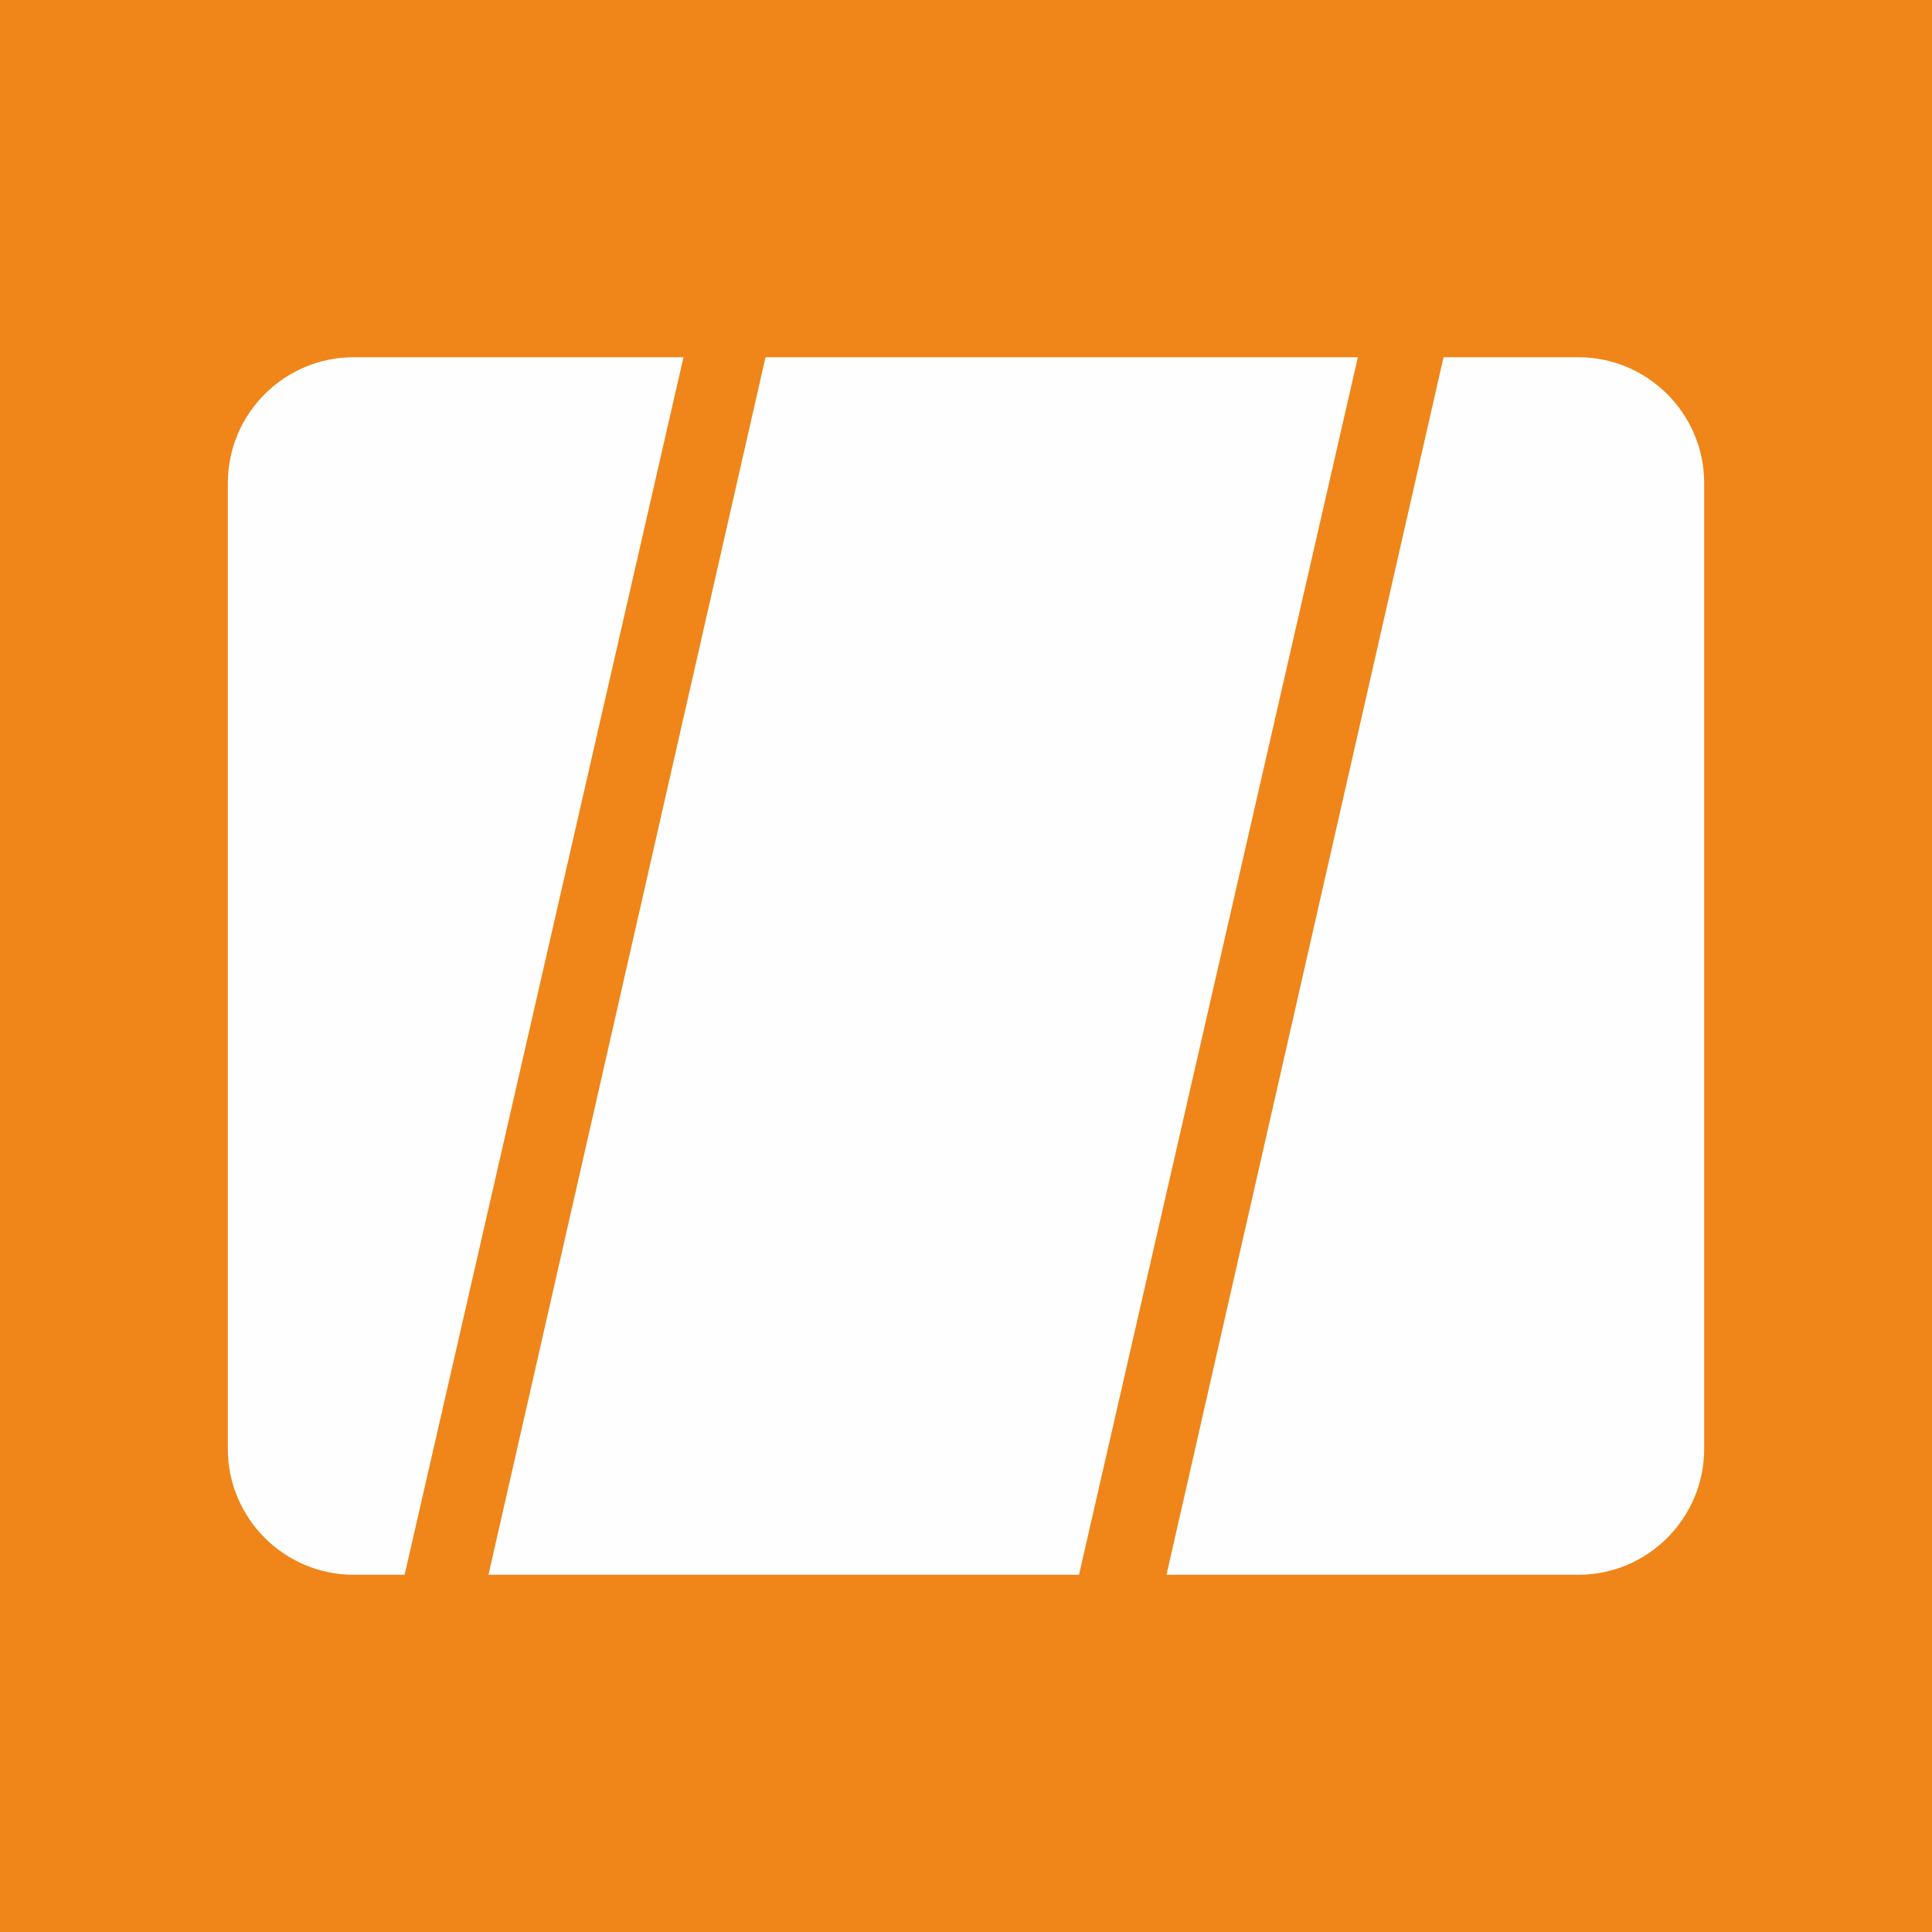 <?xml version="1.0" encoding="UTF-8"?>
<!DOCTYPE svg PUBLIC "-//W3C//DTD SVG 1.1//EN" "http://www.w3.org/Graphics/SVG/1.1/DTD/svg11.dtd">
<!-- Creator: CorelDRAW X8 -->
<svg xmlns="http://www.w3.org/2000/svg" xml:space="preserve" width="52.922mm" height="52.922mm" version="1.1" style="shape-rendering:geometricPrecision; text-rendering:geometricPrecision; image-rendering:optimizeQuality; fill-rule:evenodd; clip-rule:evenodd"
viewBox="0 0 1060 1060"
 xmlns:xlink="http://www.w3.org/1999/xlink"
 t="1536996275034"
 p-id="3956">
 <defs>
  <style type="text/css">
   <![CDATA[
    .fil1 {fill:#FEFEFE}
    .fil0 {fill:#F08519}
   ]]>
  </style>
 </defs>
 <g id="图层_x0020_1">
  <rect class="fil0" width="1060" height="1060"/>
  <g id="_1775413540032">
   <polygon class="fil1" points="420,196 268,864 592,864 745,196 " p-id="3957"/>
   <path class="fil1" d="M866 196l-74 0 -152 668 226 0c38,0 69,-31 69,-69l0 -530c0,-38 -31,-69 -69,-69z" p-id="3958"/>
   <path class="fil1" d="M194 196c-38,0 -69,31 -69,69l0 530c0,38 31,69 69,69l28 0 153 -668 -181 0z" p-id="3959"/>
  </g>
 </g>
</svg>
